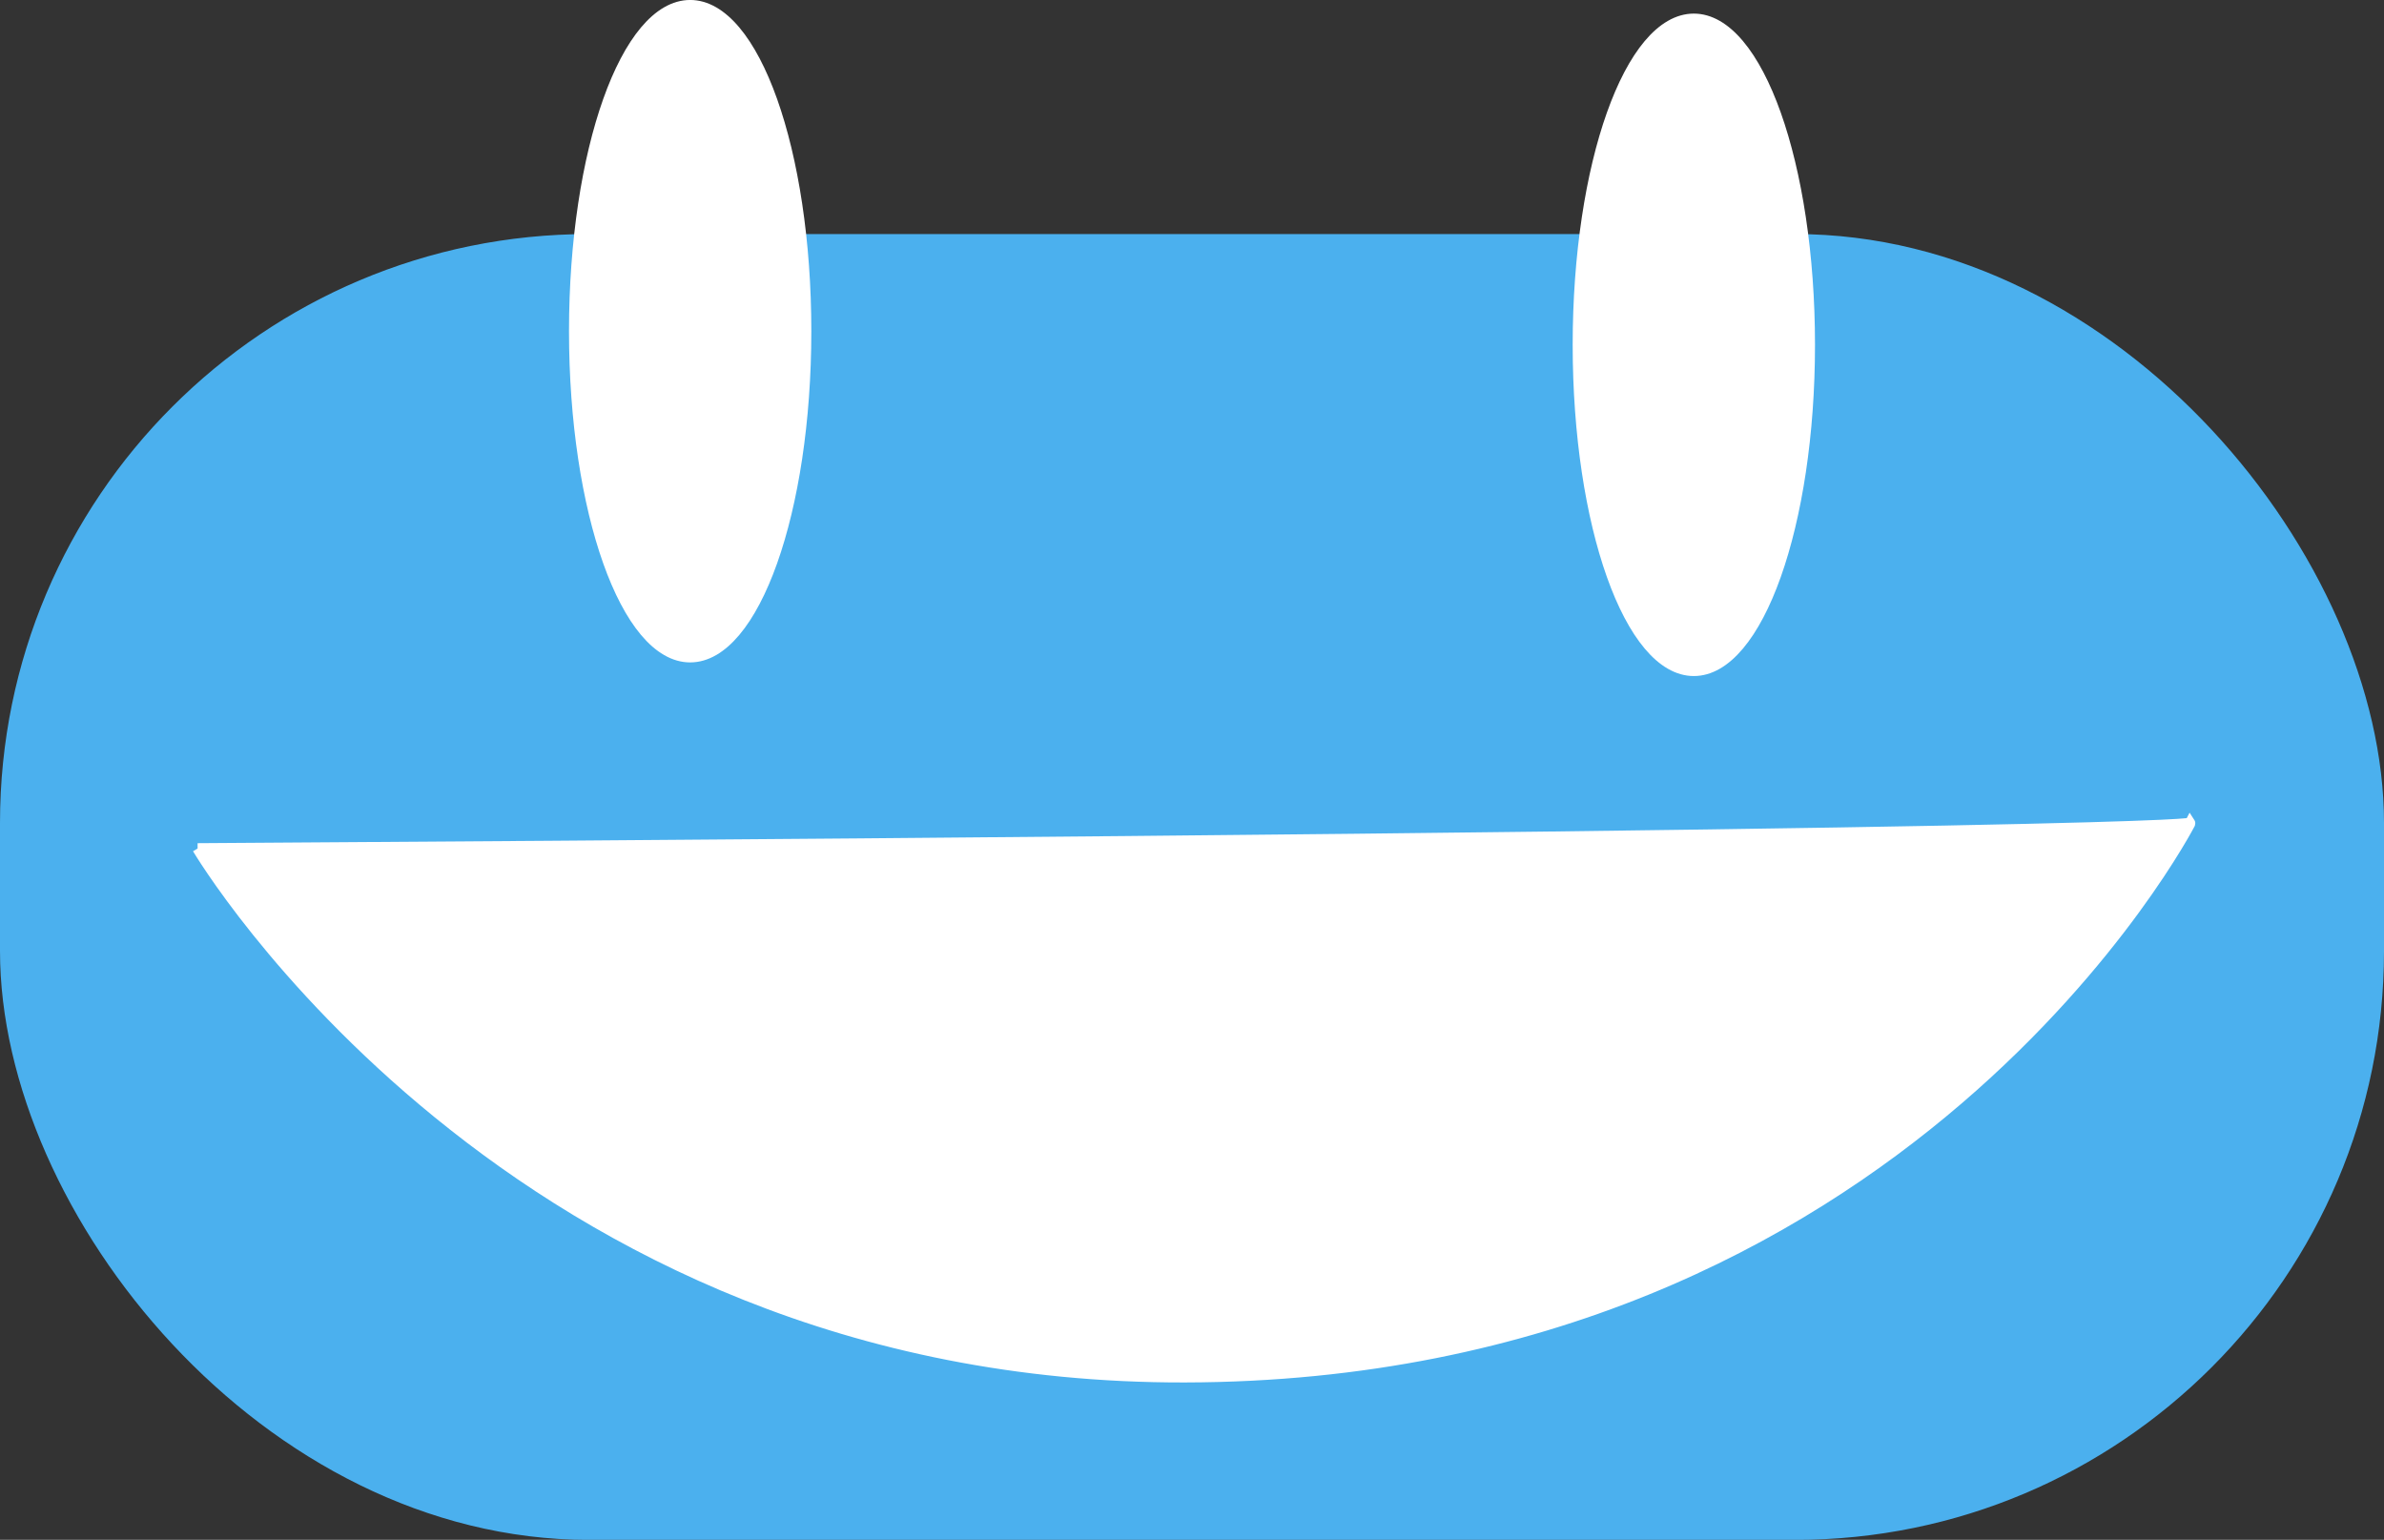 <?xml version="1.0" encoding="UTF-8" standalone="no"?>
<!-- Created with Inkscape (http://www.inkscape.org/) -->

<svg
   xmlns:dc="http://purl.org/dc/elements/1.1/"
   xmlns:cc="http://creativecommons.org/ns#"
   xmlns:rdf="http://www.w3.org/1999/02/22-rdf-syntax-ns#"
   xmlns:svg="http://www.w3.org/2000/svg"
   xmlns="http://www.w3.org/2000/svg"
   xmlns:sodipodi="http://sodipodi.sourceforge.net/DTD/sodipodi-0.dtd"
   xmlns:inkscape="http://www.inkscape.org/namespaces/inkscape"
   width="38.653mm"
   height="24.967mm"
   viewBox="0 0 38.653 24.967"
   version="1.1"
   id="svg8"
   inkscape:version="0.92.4 (f8dce91, 2019-08-02)"
   sodipodi:docname="twitter.svg">
  <rect x="0" y="0" width="38.653" height="24.967" fill="#333333" stroke="none"/>
  <defs
     id="defs2" />
  <sodipodi:namedview
     id="base"
     pagecolor="#ffffff"
     bordercolor="#666666"
     borderopacity="1.0"
     inkscape:pageopacity="0.0"
     inkscape:pageshadow="2"
     inkscape:zoom="2.0522713"
     inkscape:cx="77.156394"
     inkscape:cy="30.015315"
     inkscape:document-units="mm"
     inkscape:current-layer="layer1"
     showgrid="false"
     inkscape:snap-text-baseline="false"
     inkscape:window-width="1366"
     inkscape:window-height="714"
     inkscape:window-x="0"
     inkscape:window-y="28"
     inkscape:window-maximized="1" />
  <g
     inkscape:label="Camada 1"
     inkscape:groupmode="layer"
     id="layer1"
     transform="translate(-64.679,-110.734)">
    <rect
       id="rect10"
       width="38.653"
       height="21.173"
       x="64.679"
       y="114.529"
       style="fill:#4bb0ee;stroke-width:0.173;fill-opacity:1"
       ry="9.548" />
    <path
       style="fill:#ffffff;stroke:#ffffff;stroke-width:0.173px;stroke-linecap:butt;stroke-linejoin:miter;stroke-opacity:1"
       d="m 67.883,124.492 c 32.456,-0.208 32.309,-0.415 32.309,-0.415 0,0 -4.608,8.963 -16.307,8.986 -10.933,0.021 -16.002,-8.571 -16.002,-8.571 z"
       id="path18"
       inkscape:connector-curvature="0"
       sodipodi:nodetypes="ccsc" />
    <ellipse
       style="fill:#ffffff;stroke:#ffffff;stroke-width:0.173"
       id="path20"
       cx="75.869"
       cy="116.104"
       rx="1.878"
       ry="5.284" />
    <ellipse
       style="fill:#ffffff;stroke:#ffffff;stroke-width:0.173"
       id="path20-0"
       cx="92.142"
       cy="116.325"
       rx="1.878"
       ry="5.284" />
  </g>
</svg>
